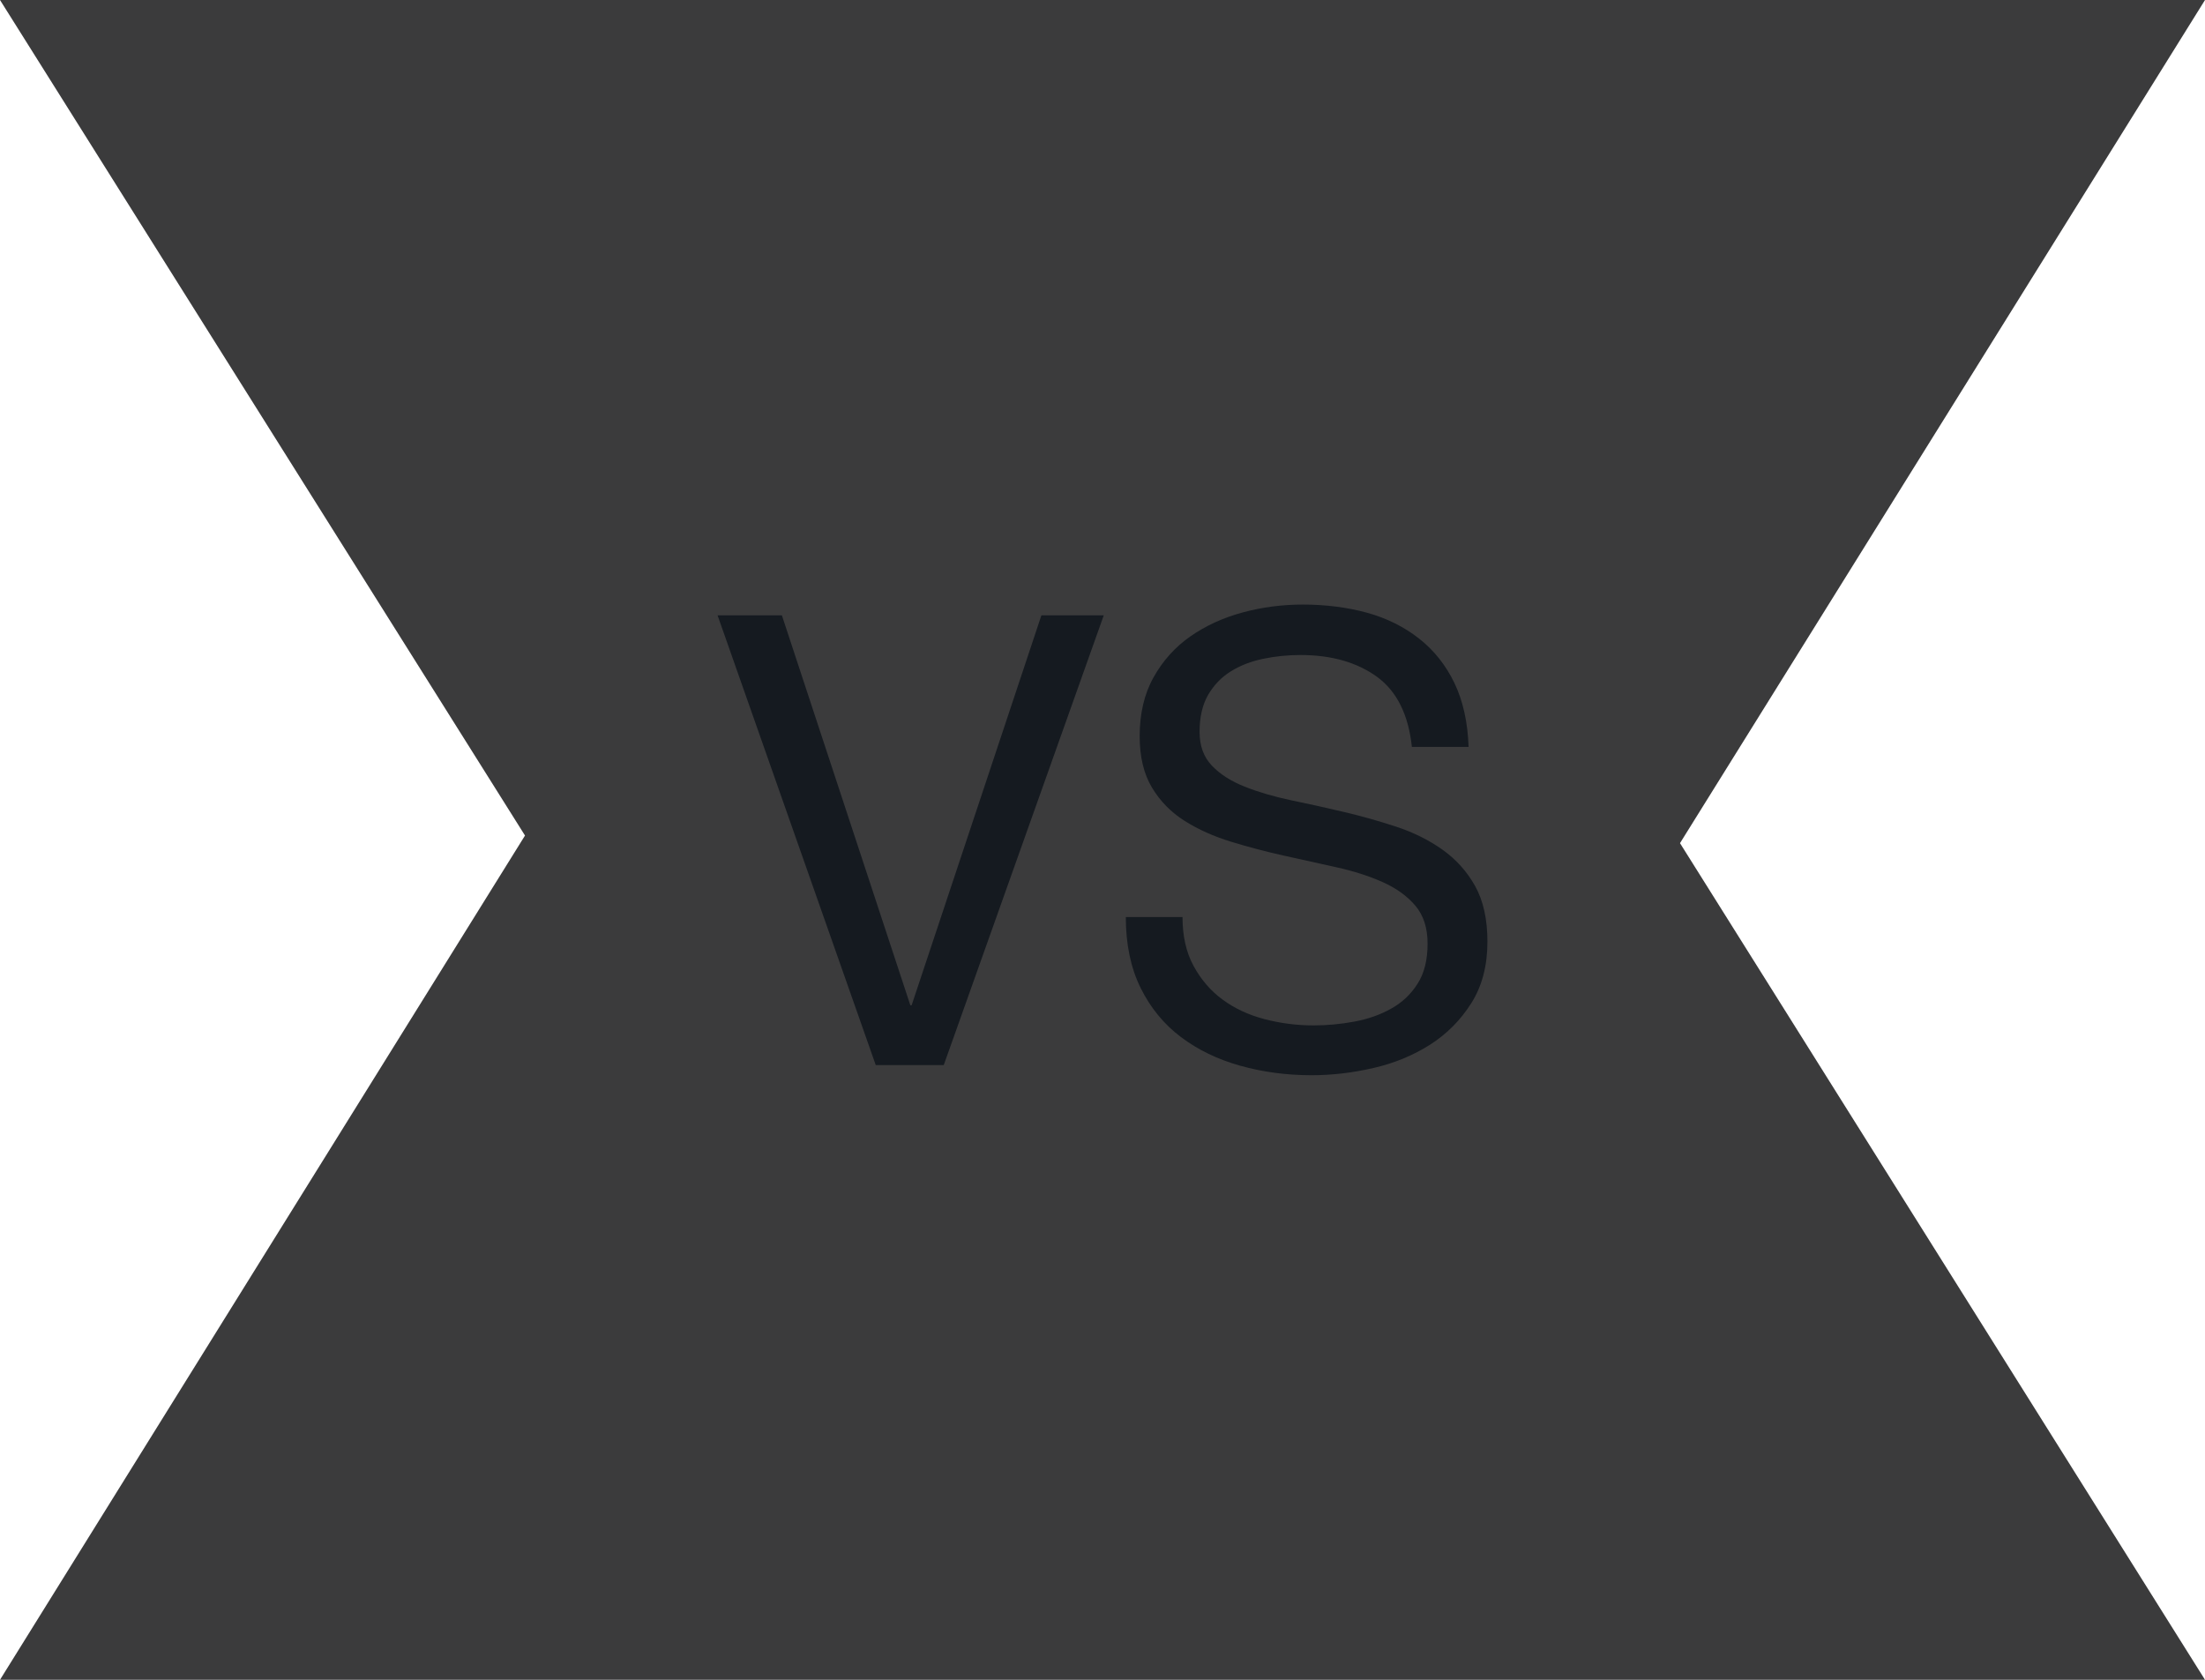 <?xml version="1.0" encoding="utf-8"?>
<!-- Generator: Adobe Illustrator 15.1.0, SVG Export Plug-In . SVG Version: 6.00 Build 0)  -->
<!DOCTYPE svg PUBLIC "-//W3C//DTD SVG 1.1//EN" "http://www.w3.org/Graphics/SVG/1.1/DTD/svg11.dtd">
<svg version="1.1" id="Layer_1" xmlns="http://www.w3.org/2000/svg" xmlns:xlink="http://www.w3.org/1999/xlink" x="0px" y="0px"
	 width="42px" height="32px" viewBox="0 0 42 32" enable-background="new 0 0 42 32" xml:space="preserve">
<polygon fill="#3B3B3C" points="42,32 0,32 10,15.917 0,0 42,0 32,16.062 "/>
<g>
	<path fill="#151A20" d="M16.681,20.29l-3.013-8.568h1.225l2.447,7.429h0.024l2.472-7.429h1.188l-3.048,8.568H16.681z"/>
	<path fill="#151A20" d="M26.227,12.892c-0.381-0.275-0.866-0.414-1.458-0.414c-0.24,0-0.476,0.024-0.708,0.072
		s-0.438,0.128-0.618,0.24c-0.18,0.112-0.323,0.262-0.433,0.45c-0.107,0.188-0.161,0.422-0.161,0.701
		c0,0.265,0.077,0.479,0.233,0.643s0.364,0.298,0.625,0.401c0.26,0.104,0.553,0.19,0.881,0.259c0.328,0.067,0.662,0.142,1.002,0.222
		c0.341,0.08,0.674,0.174,1.002,0.282c0.328,0.107,0.623,0.254,0.883,0.438c0.26,0.185,0.468,0.416,0.624,0.696
		c0.155,0.28,0.233,0.632,0.233,1.056c0,0.457-0.102,0.847-0.306,1.17c-0.204,0.324-0.466,0.588-0.786,0.793
		c-0.32,0.203-0.678,0.352-1.074,0.443c-0.396,0.092-0.789,0.139-1.182,0.139c-0.48,0-0.934-0.061-1.361-0.181
		c-0.429-0.12-0.805-0.302-1.129-0.546s-0.58-0.556-0.768-0.936c-0.188-0.381-0.282-0.83-0.282-1.35h1.08
		c0,0.359,0.069,0.67,0.21,0.93s0.324,0.474,0.553,0.642c0.228,0.168,0.493,0.292,0.797,0.372c0.305,0.08,0.616,0.12,0.937,0.12
		c0.256,0,0.515-0.024,0.774-0.072s0.494-0.13,0.701-0.246c0.209-0.116,0.377-0.274,0.504-0.474c0.129-0.2,0.192-0.456,0.192-0.768
		c0-0.297-0.078-0.537-0.233-0.721c-0.156-0.184-0.365-0.334-0.625-0.45s-0.554-0.21-0.881-0.282
		c-0.328-0.071-0.662-0.146-1.002-0.222c-0.341-0.076-0.675-0.164-1.002-0.264c-0.328-0.101-0.623-0.232-0.883-0.396
		s-0.468-0.376-0.624-0.636s-0.234-0.586-0.234-0.979c0-0.432,0.088-0.806,0.265-1.122c0.176-0.315,0.409-0.575,0.701-0.779
		c0.293-0.204,0.625-0.356,0.996-0.456c0.373-0.101,0.754-0.15,1.146-0.15c0.439,0,0.848,0.053,1.225,0.156
		c0.375,0.104,0.705,0.269,0.989,0.492s0.509,0.506,0.673,0.846c0.163,0.34,0.254,0.746,0.27,1.218h-1.08
		C26.828,13.614,26.606,13.168,26.227,12.892z"/>
</g>
</svg>
